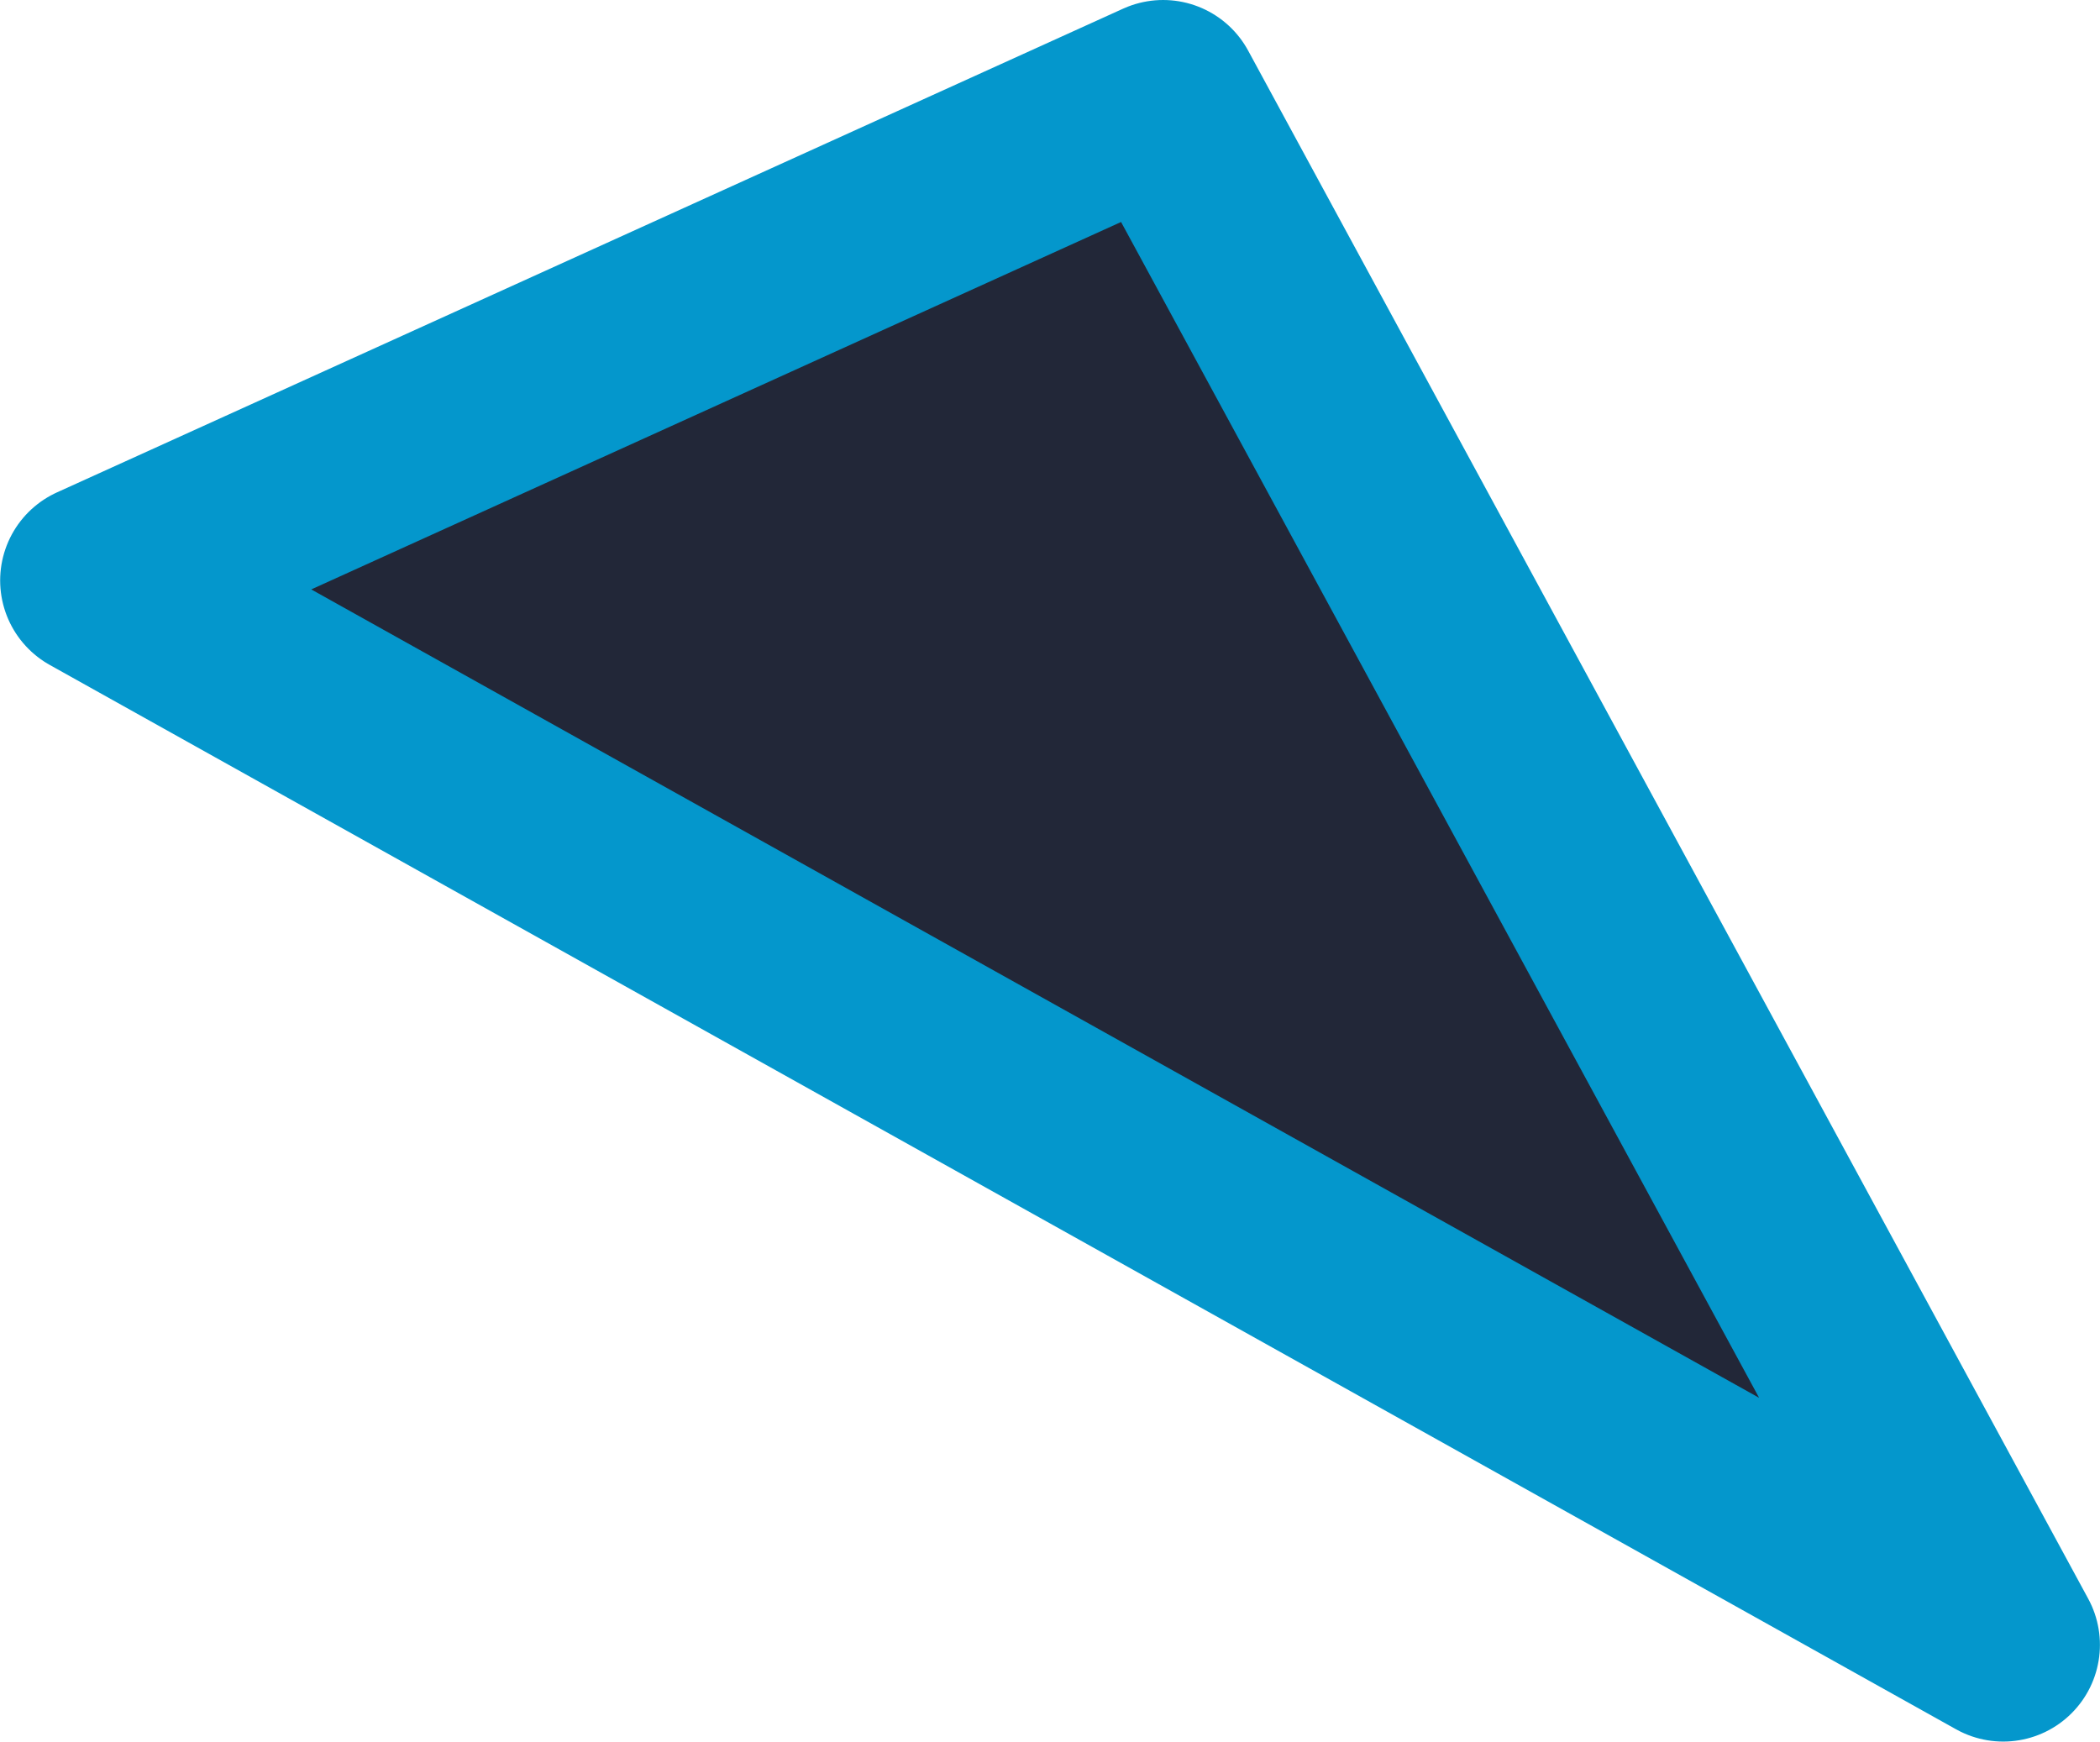 <svg xmlns="http://www.w3.org/2000/svg" width="54.282" height="45.031" viewBox="0 0 54.282 45.031"><defs><style>.cls-1{fill:#222738;stroke:#0497cc;stroke-linejoin:round;stroke-width:5px;fill-rule:evenodd}</style></defs><path id="img-rarity-triangle-0" class="cls-1" d="M166.627,566l21.715,40.021-49.276-27.515Z" transform="translate(-136.562 -563.5)"/></svg>